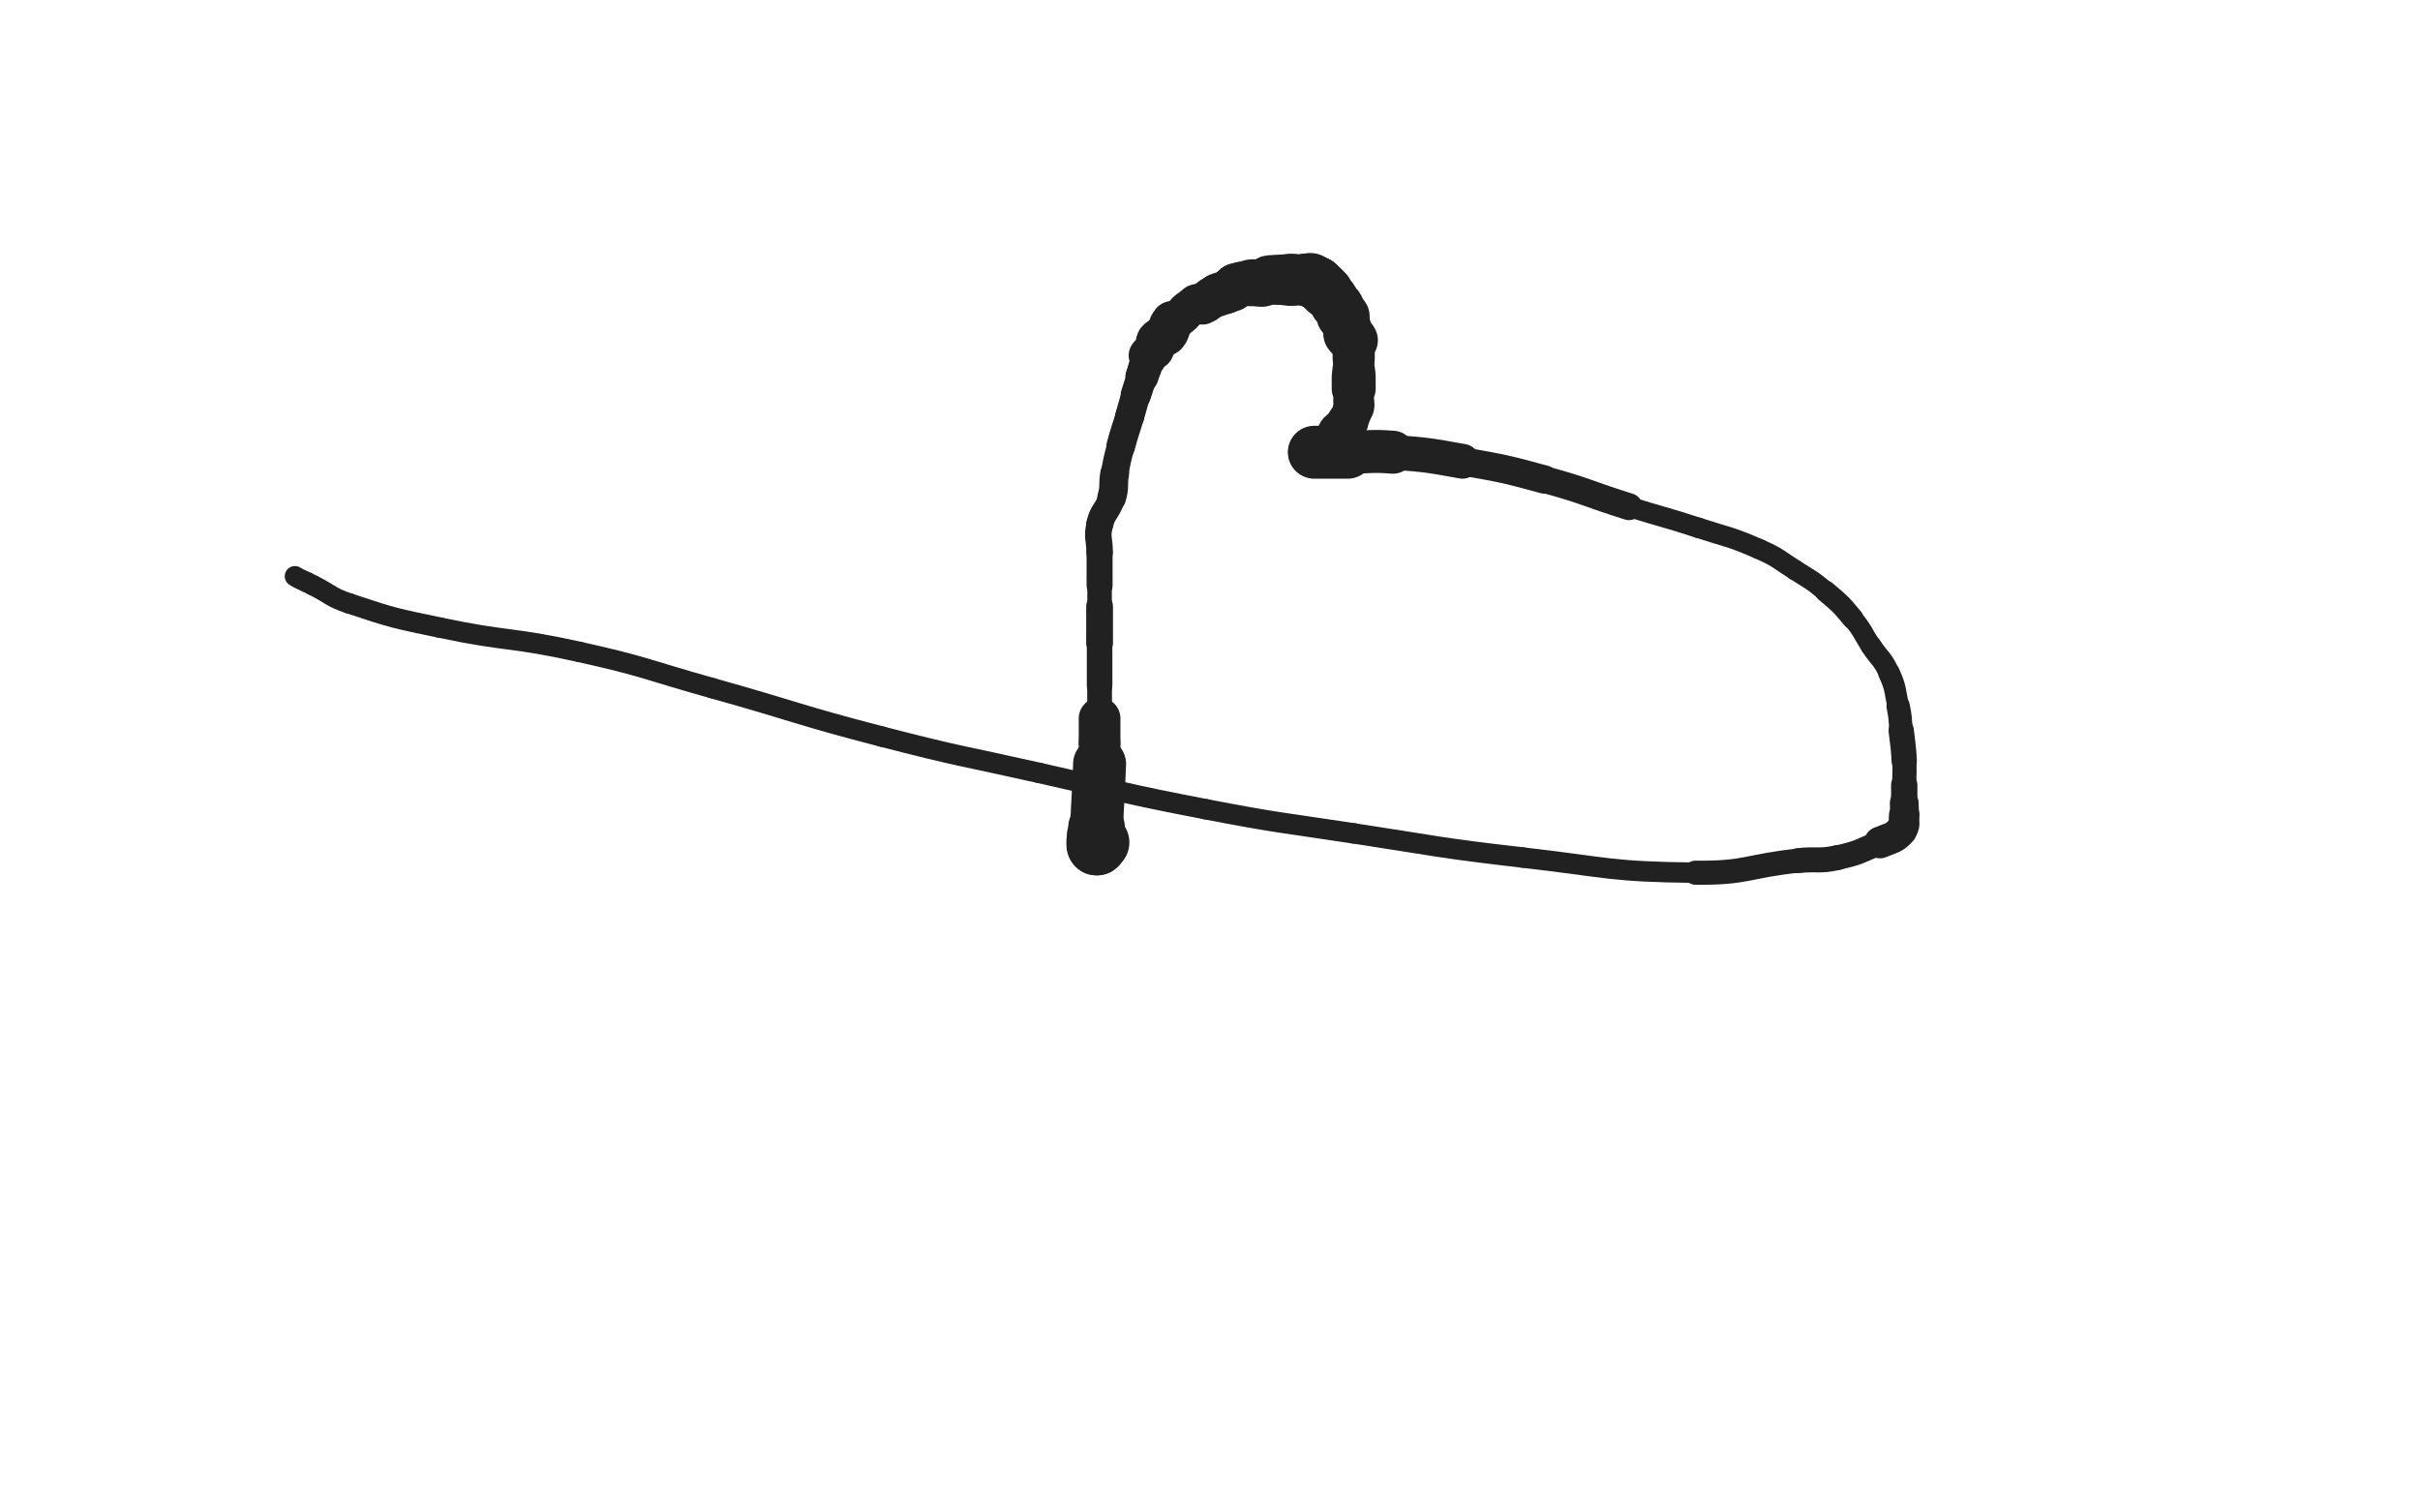 <svg xmlns="http://www.w3.org/2000/svg" xmlns:xlink="http://www.w3.org/1999/xlink" viewBox="0 0 800 500"><path d="M 363.500,278.500 C 363.000,279.000 362.660,279.820 362.500,279.500" stroke-width="19.693" stroke="rgb(33,33,33)" fill="none" stroke-linecap="round"></path><path d="M 362.500,279.500 C 362.160,278.820 362.500,278.000 362.500,276.500" stroke-width="19.706" stroke="rgb(33,33,33)" fill="none" stroke-linecap="round"></path><path d="M 362.500,276.500 C 362.500,275.000 362.438,274.999 362.500,273.500" stroke-width="18.714" stroke="rgb(33,33,33)" fill="none" stroke-linecap="round"></path><path d="M 362.500,273.500 C 362.938,262.999 363.125,263.003 363.500,252.500" stroke-width="17.501" stroke="rgb(33,33,33)" fill="none" stroke-linecap="round"></path><path d="M 363.500,252.500 C 363.625,249.003 363.500,249.000 363.500,245.500" stroke-width="13.723" stroke="rgb(33,33,33)" fill="none" stroke-linecap="round"></path><path d="M 363.500,245.500 C 363.500,241.500 363.500,241.500 363.500,237.500" stroke-width="13.781" stroke="rgb(33,33,33)" fill="none" stroke-linecap="round"></path><path d="M 363.500,237.500 C 363.500,232.000 363.500,232.000 363.500,226.500" stroke-width="8.180" stroke="rgb(33,33,33)" fill="none" stroke-linecap="round"></path><path d="M 363.500,226.500 C 363.500,219.500 363.500,219.500 363.500,212.500" stroke-width="8.452" stroke="rgb(33,33,33)" fill="none" stroke-linecap="round"></path><path d="M 363.500,212.500 C 363.500,206.500 363.500,206.500 363.500,200.500" stroke-width="8.850" stroke="rgb(33,33,33)" fill="none" stroke-linecap="round"></path><path d="M 363.500,200.500 C 363.500,197.000 363.500,197.000 363.500,193.500" stroke-width="8.109" stroke="rgb(33,33,33)" fill="none" stroke-linecap="round"></path><path d="M 363.500,193.500 C 363.500,188.000 363.500,188.000 363.500,182.500" stroke-width="8.599" stroke="rgb(33,33,33)" fill="none" stroke-linecap="round"></path><path d="M 363.500,182.500 C 363.500,178.000 362.545,177.797 363.500,173.500" stroke-width="8.770" stroke="rgb(33,33,33)" fill="none" stroke-linecap="round"></path><path d="M 363.500,173.500 C 364.545,168.797 366.125,169.174 367.500,164.500" stroke-width="8.937" stroke="rgb(33,33,33)" fill="none" stroke-linecap="round"></path><path d="M 367.500,164.500 C 368.625,160.674 367.800,160.465 368.500,156.500" stroke-width="9.516" stroke="rgb(33,33,33)" fill="none" stroke-linecap="round"></path><path d="M 368.500,156.500 C 369.300,151.965 369.328,151.955 370.500,147.500" stroke-width="9.164" stroke="rgb(33,33,33)" fill="none" stroke-linecap="round"></path><path d="M 370.500,147.500 C 371.828,142.455 372.027,142.508 373.500,137.500" stroke-width="9.514" stroke="rgb(33,33,33)" fill="none" stroke-linecap="round"></path><path d="M 373.500,137.500 C 374.527,134.008 374.430,133.978 375.500,130.500" stroke-width="9.594" stroke="rgb(33,33,33)" fill="none" stroke-linecap="round"></path><path d="M 375.500,130.500 C 376.430,127.478 376.500,127.500 377.500,124.500" stroke-width="10.049" stroke="rgb(33,33,33)" fill="none" stroke-linecap="round"></path><path d="M 377.500,124.500 C 378.000,123.000 378.000,123.000 378.500,121.500" stroke-width="10.937" stroke="rgb(33,33,33)" fill="none" stroke-linecap="round"></path><path d="M 378.500,121.500 C 379.000,120.000 379.120,120.019 379.500,118.500" stroke-width="11.009" stroke="rgb(33,33,33)" fill="none" stroke-linecap="round"></path><path d="M 379.500,118.500 C 379.620,118.019 379.239,117.892 379.500,117.500" stroke-width="12.063" stroke="rgb(33,33,33)" fill="none" stroke-linecap="round"></path><path d="M 379.500,117.500 C 380.239,116.392 380.792,116.680 381.500,115.500" stroke-width="12.765" stroke="rgb(33,33,33)" fill="none" stroke-linecap="round"></path><path d="M 381.500,115.500 C 382.292,114.180 381.565,113.668 382.500,112.500" stroke-width="13.215" stroke="rgb(33,33,33)" fill="none" stroke-linecap="round"></path><path d="M 382.500,112.500 C 383.565,111.168 384.384,111.839 385.500,110.500" stroke-width="13.518" stroke="rgb(33,33,33)" fill="none" stroke-linecap="round"></path><path d="M 385.500,110.500 C 386.884,108.839 386.116,108.161 387.500,106.500" stroke-width="13.984" stroke="rgb(33,33,33)" fill="none" stroke-linecap="round"></path><path d="M 387.500,106.500 C 388.616,105.161 389.099,105.621 390.500,104.500" stroke-width="11.780" stroke="rgb(33,33,33)" fill="none" stroke-linecap="round"></path><path d="M 390.500,104.500 C 391.599,103.621 391.401,103.379 392.500,102.500" stroke-width="12.555" stroke="rgb(33,33,33)" fill="none" stroke-linecap="round"></path><path d="M 392.500,102.500 C 393.901,101.379 393.892,101.143 395.500,100.500" stroke-width="12.389" stroke="rgb(33,33,33)" fill="none" stroke-linecap="round"></path><path d="M 395.500,100.500 C 396.392,100.143 396.608,100.857 397.500,100.500" stroke-width="13.115" stroke="rgb(33,33,33)" fill="none" stroke-linecap="round"></path><path d="M 397.500,100.500 C 399.108,99.857 398.957,99.426 400.500,98.500" stroke-width="13.584" stroke="rgb(33,33,33)" fill="none" stroke-linecap="round"></path><path d="M 400.500,98.500 C 401.457,97.926 401.464,97.914 402.500,97.500" stroke-width="13.803" stroke="rgb(33,33,33)" fill="none" stroke-linecap="round"></path><path d="M 402.500,97.500 C 403.964,96.914 404.036,97.086 405.500,96.500" stroke-width="14.329" stroke="rgb(33,33,33)" fill="none" stroke-linecap="round"></path><path d="M 405.500,96.500 C 406.536,96.086 406.581,96.113 407.500,95.500" stroke-width="14.261" stroke="rgb(33,33,33)" fill="none" stroke-linecap="round"></path><path d="M 407.500,95.500 C 408.081,95.113 407.849,94.717 408.500,94.500" stroke-width="14.871" stroke="rgb(33,33,33)" fill="none" stroke-linecap="round"></path><path d="M 408.500,94.500 C 410.849,93.717 410.986,93.859 413.500,93.500" stroke-width="14.919" stroke="rgb(33,33,33)" fill="none" stroke-linecap="round"></path><path d="M 413.500,93.500 C 414.486,93.359 414.500,93.500 415.500,93.500" stroke-width="15.465" stroke="rgb(33,33,33)" fill="none" stroke-linecap="round"></path><path d="M 415.500,93.500 C 416.500,93.500 416.556,93.736 417.500,93.500" stroke-width="15.521" stroke="rgb(33,33,33)" fill="none" stroke-linecap="round"></path><path d="M 417.500,93.500 C 418.556,93.236 418.444,92.764 419.500,92.500" stroke-width="15.716" stroke="rgb(33,33,33)" fill="none" stroke-linecap="round"></path><path d="M 419.500,92.500 C 420.444,92.264 420.500,92.500 421.500,92.500" stroke-width="16.126" stroke="rgb(33,33,33)" fill="none" stroke-linecap="round"></path><path d="M 421.500,92.500 C 422.000,92.500 422.000,92.500 422.500,92.500" stroke-width="16.270" stroke="rgb(33,33,33)" fill="none" stroke-linecap="round"></path><path d="M 422.500,92.500 C 423.500,92.500 423.500,92.500 424.500,92.500" stroke-width="16.511" stroke="rgb(33,33,33)" fill="none" stroke-linecap="round"></path><path d="M 424.500,92.500 C 425.500,92.500 425.500,92.500 426.500,92.500" stroke-width="16.809" stroke="rgb(33,33,33)" fill="none" stroke-linecap="round"></path><path d="M 426.500,92.500 C 427.000,92.500 427.000,92.500 427.500,92.500" stroke-width="17.216" stroke="rgb(33,33,33)" fill="none" stroke-linecap="round"></path><path d="M 427.500,92.500 C 428.500,92.500 428.500,92.500 429.500,92.500" stroke-width="16.317" stroke="rgb(33,33,33)" fill="none" stroke-linecap="round"></path><path d="M 429.500,92.500 C 430.000,92.500 430.000,92.500 430.500,92.500" stroke-width="16.761" stroke="rgb(33,33,33)" fill="none" stroke-linecap="round"></path><path d="M 430.500,92.500 C 431.000,92.500 431.000,92.500 431.500,92.500" stroke-width="16.944" stroke="rgb(33,33,33)" fill="none" stroke-linecap="round"></path><path d="M 431.500,92.500 C 432.000,92.500 432.000,92.500 432.500,92.500" stroke-width="17.218" stroke="rgb(33,33,33)" fill="none" stroke-linecap="round"></path><path d="M 432.500,92.500 C 433.000,92.500 433.086,92.293 433.500,92.500" stroke-width="17.557" stroke="rgb(33,33,33)" fill="none" stroke-linecap="round"></path><path d="M 433.500,92.500 C 434.086,92.793 433.914,93.207 434.500,93.500" stroke-width="17.172" stroke="rgb(33,33,33)" fill="none" stroke-linecap="round"></path><path d="M 434.500,93.500 C 434.914,93.707 435.108,93.239 435.500,93.500" stroke-width="17.456" stroke="rgb(33,33,33)" fill="none" stroke-linecap="round"></path><path d="M 435.500,93.500 C 436.608,94.239 436.500,94.500 437.500,95.500" stroke-width="17.465" stroke="rgb(33,33,33)" fill="none" stroke-linecap="round"></path><path d="M 437.500,95.500 C 438.000,96.000 438.000,96.000 438.500,96.500" stroke-width="17.663" stroke="rgb(33,33,33)" fill="none" stroke-linecap="round"></path><path d="M 438.500,96.500 C 439.500,97.500 439.662,97.383 440.500,98.500" stroke-width="16.459" stroke="rgb(33,33,33)" fill="none" stroke-linecap="round"></path><path d="M 440.500,98.500 C 441.162,99.383 440.887,99.581 441.500,100.500" stroke-width="16.578" stroke="rgb(33,33,33)" fill="none" stroke-linecap="round"></path><path d="M 441.500,100.500 C 441.887,101.081 442.191,100.882 442.500,101.500" stroke-width="16.864" stroke="rgb(33,33,33)" fill="none" stroke-linecap="round"></path><path d="M 442.500,101.500 C 443.191,102.882 442.740,103.360 443.500,104.500" stroke-width="15.995" stroke="rgb(33,33,33)" fill="none" stroke-linecap="round"></path><path d="M 443.500,104.500 C 443.740,104.860 444.305,104.110 444.500,104.500" stroke-width="16.515" stroke="rgb(33,33,33)" fill="none" stroke-linecap="round"></path><path d="M 444.500,104.500 C 445.305,106.110 445.163,106.480 445.500,108.500" stroke-width="15.360" stroke="rgb(33,33,33)" fill="none" stroke-linecap="round"></path><path d="M 445.500,108.500 C 445.663,109.480 445.086,109.672 445.500,110.500" stroke-width="15.685" stroke="rgb(33,33,33)" fill="none" stroke-linecap="round"></path><path d="M 445.500,110.500 C 446.086,111.672 447.015,111.287 447.500,112.500" stroke-width="15.994" stroke="rgb(33,33,33)" fill="none" stroke-linecap="round"></path><path d="M 447.500,112.500 C 448.015,113.787 447.500,114.000 447.500,115.500" stroke-width="13.385" stroke="rgb(33,33,33)" fill="none" stroke-linecap="round"></path><path d="M 447.500,115.500 C 447.500,117.000 447.500,117.000 447.500,118.500" stroke-width="13.935" stroke="rgb(33,33,33)" fill="none" stroke-linecap="round"></path><path d="M 447.500,118.500 C 447.500,120.500 447.500,120.500 447.500,122.500" stroke-width="13.537" stroke="rgb(33,33,33)" fill="none" stroke-linecap="round"></path><path d="M 447.500,122.500 C 447.500,123.500 447.500,123.500 447.500,124.500" stroke-width="14.131" stroke="rgb(33,33,33)" fill="none" stroke-linecap="round"></path><path d="M 447.500,124.500 C 447.500,126.500 447.500,126.500 447.500,128.500" stroke-width="14.532" stroke="rgb(33,33,33)" fill="none" stroke-linecap="round"></path><path d="M 447.500,128.500 C 447.500,130.500 447.500,130.500 447.500,132.500" stroke-width="12.805" stroke="rgb(33,33,33)" fill="none" stroke-linecap="round"></path><path d="M 447.500,132.500 C 447.500,133.500 447.771,133.552 447.500,134.500" stroke-width="13.537" stroke="rgb(33,33,33)" fill="none" stroke-linecap="round"></path><path d="M 447.500,134.500 C 446.771,137.052 446.560,137.027 445.500,139.500" stroke-width="13.059" stroke="rgb(33,33,33)" fill="none" stroke-linecap="round"></path><path d="M 445.500,139.500 C 445.060,140.527 445.162,140.617 444.500,141.500" stroke-width="13.703" stroke="rgb(33,33,33)" fill="none" stroke-linecap="round"></path><path d="M 444.500,141.500 C 443.662,142.617 443.086,142.328 442.500,143.500" stroke-width="14.261" stroke="rgb(33,33,33)" fill="none" stroke-linecap="round"></path><path d="M 442.500,143.500 C 442.086,144.328 442.736,144.556 442.500,145.500" stroke-width="13.782" stroke="rgb(33,33,33)" fill="none" stroke-linecap="round"></path><path d="M 442.500,145.500 C 442.236,146.556 442.191,146.809 441.500,147.500" stroke-width="14.364" stroke="rgb(33,33,33)" fill="none" stroke-linecap="round"></path><path d="M 441.500,147.500 C 441.191,147.809 440.750,147.250 440.500,147.500" stroke-width="14.968" stroke="rgb(33,33,33)" fill="none" stroke-linecap="round"></path><path d="M 440.500,147.500 C 440.250,147.750 440.707,148.086 440.500,148.500" stroke-width="15.523" stroke="rgb(33,33,33)" fill="none" stroke-linecap="round"></path><path d="M 440.500,148.500 C 440.207,149.086 440.086,149.207 439.500,149.500" stroke-width="16.068" stroke="rgb(33,33,33)" fill="none" stroke-linecap="round"></path><path d="M 439.500,149.500 C 439.086,149.707 439.000,149.500 438.500,149.500" stroke-width="16.723" stroke="rgb(33,33,33)" fill="none" stroke-linecap="round"></path><path d="M 438.500,149.500 C 437.500,149.500 437.500,149.500 436.500,149.500" stroke-width="16.753" stroke="rgb(33,33,33)" fill="none" stroke-linecap="round"></path><path d="M 436.500,149.500 C 435.500,149.500 433.808,149.500 434.500,149.500" stroke-width="17.060" stroke="rgb(33,33,33)" fill="none" stroke-linecap="round"></path><path d="M 434.500,149.500 C 438.308,149.500 440.000,149.500 445.500,149.500" stroke-width="17.503" stroke="rgb(33,33,33)" fill="none" stroke-linecap="round"></path><path d="M 445.500,149.500 C 453.000,149.500 453.038,148.911 460.500,149.500" stroke-width="14.205" stroke="rgb(33,33,33)" fill="none" stroke-linecap="round"></path><path d="M 460.500,149.500 C 472.038,150.411 472.097,150.448 483.500,152.500" stroke-width="11.491" stroke="rgb(33,33,33)" fill="none" stroke-linecap="round"></path><path d="M 483.500,152.500 C 497.097,154.948 497.172,154.865 510.500,158.500" stroke-width="9.362" stroke="rgb(33,33,33)" fill="none" stroke-linecap="round"></path><path d="M 510.500,158.500 C 524.672,162.365 524.469,163.098 538.500,167.500" stroke-width="8.896" stroke="rgb(33,33,33)" fill="none" stroke-linecap="round"></path><path d="M 538.500,167.500 C 549.969,171.098 550.072,170.779 561.500,174.500" stroke-width="6.750" stroke="rgb(33,33,33)" fill="none" stroke-linecap="round"></path><path d="M 561.500,174.500 C 571.572,177.779 571.836,177.272 581.500,181.500" stroke-width="6.750" stroke="rgb(33,33,33)" fill="none" stroke-linecap="round"></path><path d="M 581.500,181.500 C 587.836,184.272 587.645,184.774 593.500,188.500" stroke-width="6.750" stroke="rgb(33,33,33)" fill="none" stroke-linecap="round"></path><path d="M 593.500,188.500 C 598.645,191.774 598.849,191.584 603.500,195.500" stroke-width="6.750" stroke="rgb(33,33,33)" fill="none" stroke-linecap="round"></path><path d="M 603.500,195.500 C 608.349,199.584 608.446,199.635 612.500,204.500" stroke-width="7.128" stroke="rgb(33,33,33)" fill="none" stroke-linecap="round"></path><path d="M 612.500,204.500 C 615.946,208.635 615.500,209.000 618.500,213.500" stroke-width="6.750" stroke="rgb(33,33,33)" fill="none" stroke-linecap="round"></path><path d="M 618.500,213.500 C 621.500,218.000 622.309,217.632 624.500,222.500" stroke-width="6.932" stroke="rgb(33,33,33)" fill="none" stroke-linecap="round"></path><path d="M 624.500,222.500 C 626.809,227.632 626.328,227.935 627.500,233.500" stroke-width="7.175" stroke="rgb(33,33,33)" fill="none" stroke-linecap="round"></path><path d="M 627.500,233.500 C 628.328,237.435 628.055,237.494 628.500,241.500" stroke-width="7.732" stroke="rgb(33,33,33)" fill="none" stroke-linecap="round"></path><path d="M 628.500,241.500 C 629.055,246.494 629.222,246.489 629.500,251.500" stroke-width="8.365" stroke="rgb(33,33,33)" fill="none" stroke-linecap="round"></path><path d="M 629.500,251.500 C 629.722,255.489 629.500,255.500 629.500,259.500" stroke-width="7.983" stroke="rgb(33,33,33)" fill="none" stroke-linecap="round"></path><path d="M 629.500,259.500 C 629.500,262.500 629.500,262.500 629.500,265.500" stroke-width="8.694" stroke="rgb(33,33,33)" fill="none" stroke-linecap="round"></path><path d="M 629.500,265.500 C 629.500,267.500 629.720,267.522 629.500,269.500" stroke-width="9.507" stroke="rgb(33,33,33)" fill="none" stroke-linecap="round"></path><path d="M 629.500,269.500 C 629.220,272.022 630.050,272.757 628.500,274.500" stroke-width="10.094" stroke="rgb(33,33,33)" fill="none" stroke-linecap="round"></path><path d="M 628.500,274.500 C 626.050,277.257 625.192,276.918 621.500,278.500" stroke-width="10.498" stroke="rgb(33,33,33)" fill="none" stroke-linecap="round"></path><path d="M 621.500,278.500 C 614.692,281.418 614.692,281.902 607.500,283.500" stroke-width="8.144" stroke="rgb(33,33,33)" fill="none" stroke-linecap="round"></path><path d="M 607.500,283.500 C 601.192,284.902 600.982,283.810 594.500,284.500" stroke-width="8.266" stroke="rgb(33,33,33)" fill="none" stroke-linecap="round"></path><path d="M 594.500,284.500 C 577.482,286.310 577.532,288.687 560.500,288.500" stroke-width="7.971" stroke="rgb(33,33,33)" fill="none" stroke-linecap="round"></path><path d="M 560.500,288.500 C 532.032,288.187 531.911,286.769 503.500,283.500" stroke-width="6.750" stroke="rgb(33,33,33)" fill="none" stroke-linecap="round"></path><path d="M 503.500,283.500 C 475.411,280.269 475.460,279.761 447.500,275.500" stroke-width="6.750" stroke="rgb(33,33,33)" fill="none" stroke-linecap="round"></path><path d="M 447.500,275.500 C 422.960,271.761 422.869,272.186 398.500,267.500" stroke-width="6.750" stroke="rgb(33,33,33)" fill="none" stroke-linecap="round"></path><path d="M 398.500,267.500 C 370.869,262.186 370.964,261.660 343.500,255.500" stroke-width="6.750" stroke="rgb(33,33,33)" fill="none" stroke-linecap="round"></path><path d="M 343.500,255.500 C 317.464,249.660 317.321,250.194 291.500,243.500" stroke-width="6.750" stroke="rgb(33,33,33)" fill="none" stroke-linecap="round"></path><path d="M 291.500,243.500 C 263.321,236.194 263.541,235.352 235.500,227.500" stroke-width="6.750" stroke="rgb(33,33,33)" fill="none" stroke-linecap="round"></path><path d="M 235.500,227.500 C 213.541,221.352 213.736,220.441 191.500,215.500" stroke-width="6.750" stroke="rgb(33,33,33)" fill="none" stroke-linecap="round"></path><path d="M 191.500,215.500 C 168.736,210.441 168.323,212.305 145.500,207.500" stroke-width="6.750" stroke="rgb(33,33,33)" fill="none" stroke-linecap="round"></path><path d="M 145.500,207.500 C 130.323,204.305 130.164,204.388 115.500,199.500" stroke-width="6.750" stroke="rgb(33,33,33)" fill="none" stroke-linecap="round"></path><path d="M 115.500,199.500 C 109.164,197.388 109.500,196.500 103.500,193.500" stroke-width="6.750" stroke="rgb(33,33,33)" fill="none" stroke-linecap="round"></path><path d="M 103.500,193.500 C 102.500,193.000 102.500,193.000 101.500,192.500" stroke-width="6.750" stroke="rgb(33,33,33)" fill="none" stroke-linecap="round"></path><path d="M 101.500,192.500 C 99.500,191.500 99.399,191.640 97.500,190.500" stroke-width="6.750" stroke="rgb(33,33,33)" fill="none" stroke-linecap="round"></path></svg>